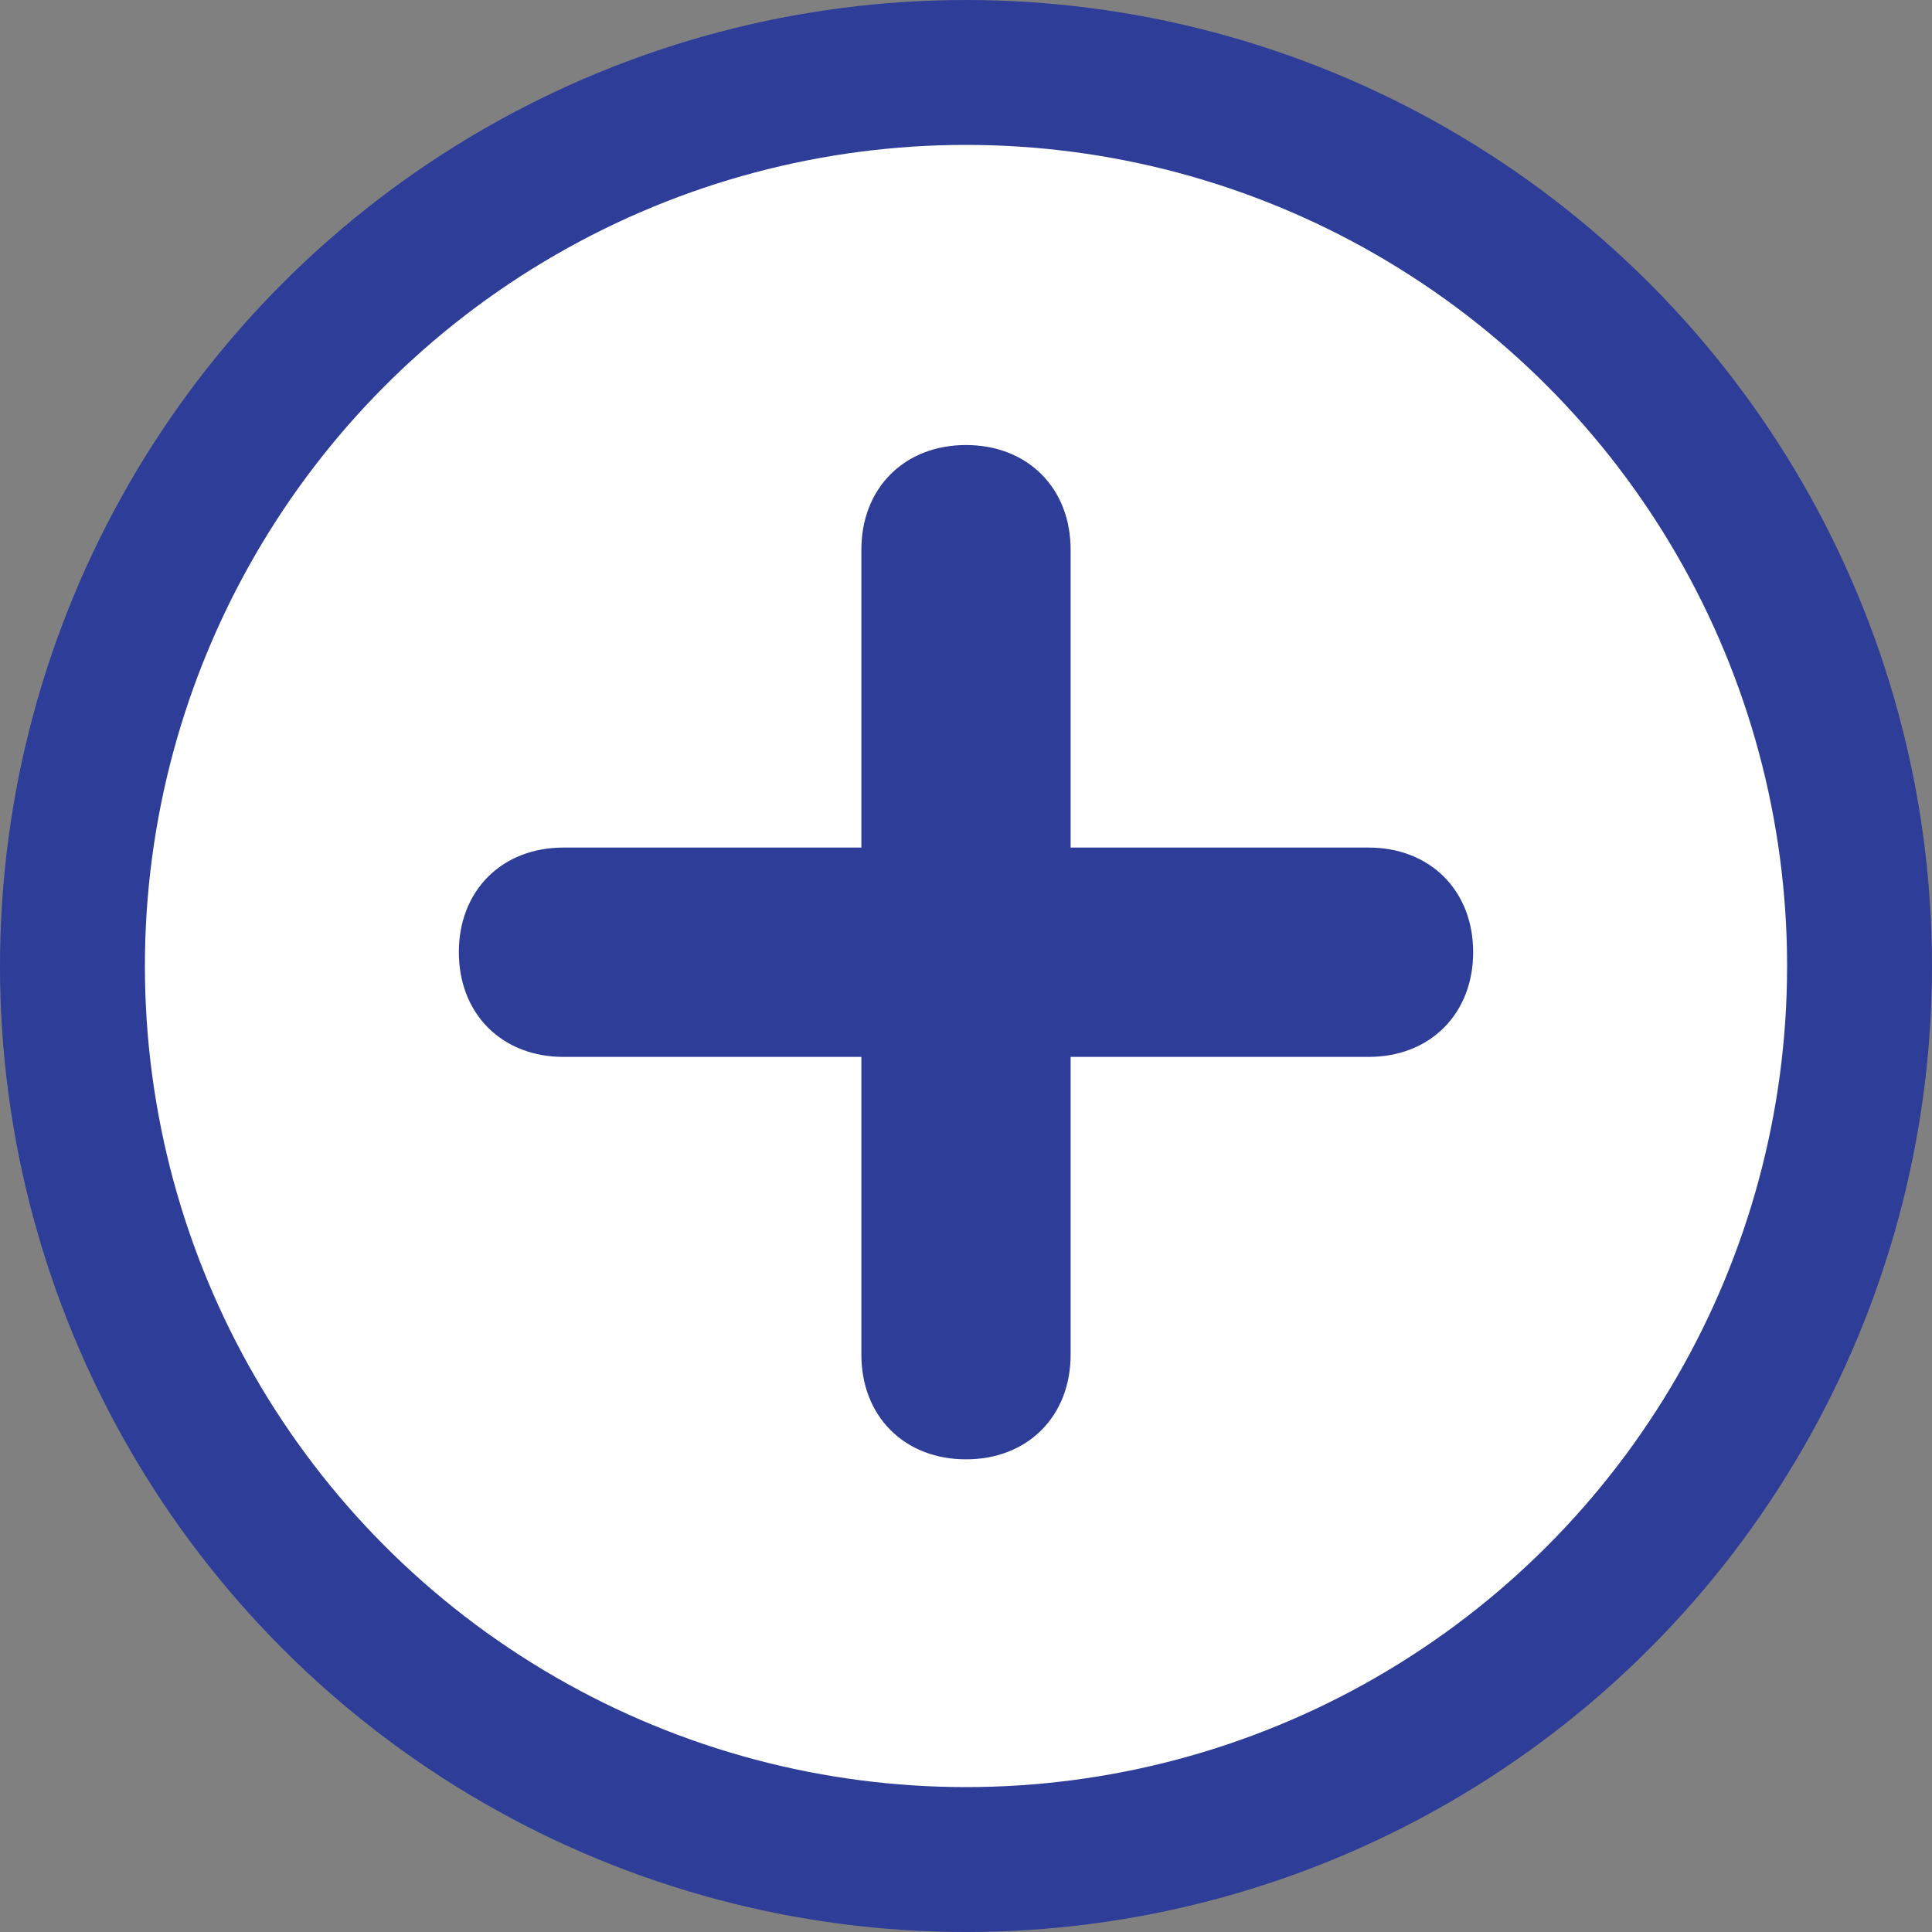 <svg width="20" height="20" viewBox="0 0 20 20" fill="none" xmlns="http://www.w3.org/2000/svg">
<rect x="0" y="0" width="20" height="20" fill="#808080" stroke="none"/>
<circle cx="10" cy="10" r="9.25" fill="white" stroke="#2E3D98" stroke-width="1.5"/>
<path d="M14.167 9.024H10.833V5.69C10.833 5.19 10.5 4.857 10 4.857C9.5 4.857 9.167 5.19 9.167 5.69V9.024H5.833C5.333 9.024 5 9.357 5 9.857C5 10.357 5.333 10.691 5.833 10.691H9.167V14.024C9.167 14.524 9.5 14.857 10 14.857C10.5 14.857 10.833 14.524 10.833 14.024V10.691H14.167C14.667 10.691 15 10.357 15 9.857C15 9.357 14.667 9.024 14.167 9.024Z" fill="#2E3D98" stroke="#2E3D98" stroke-width="0.5"/>
</svg>
